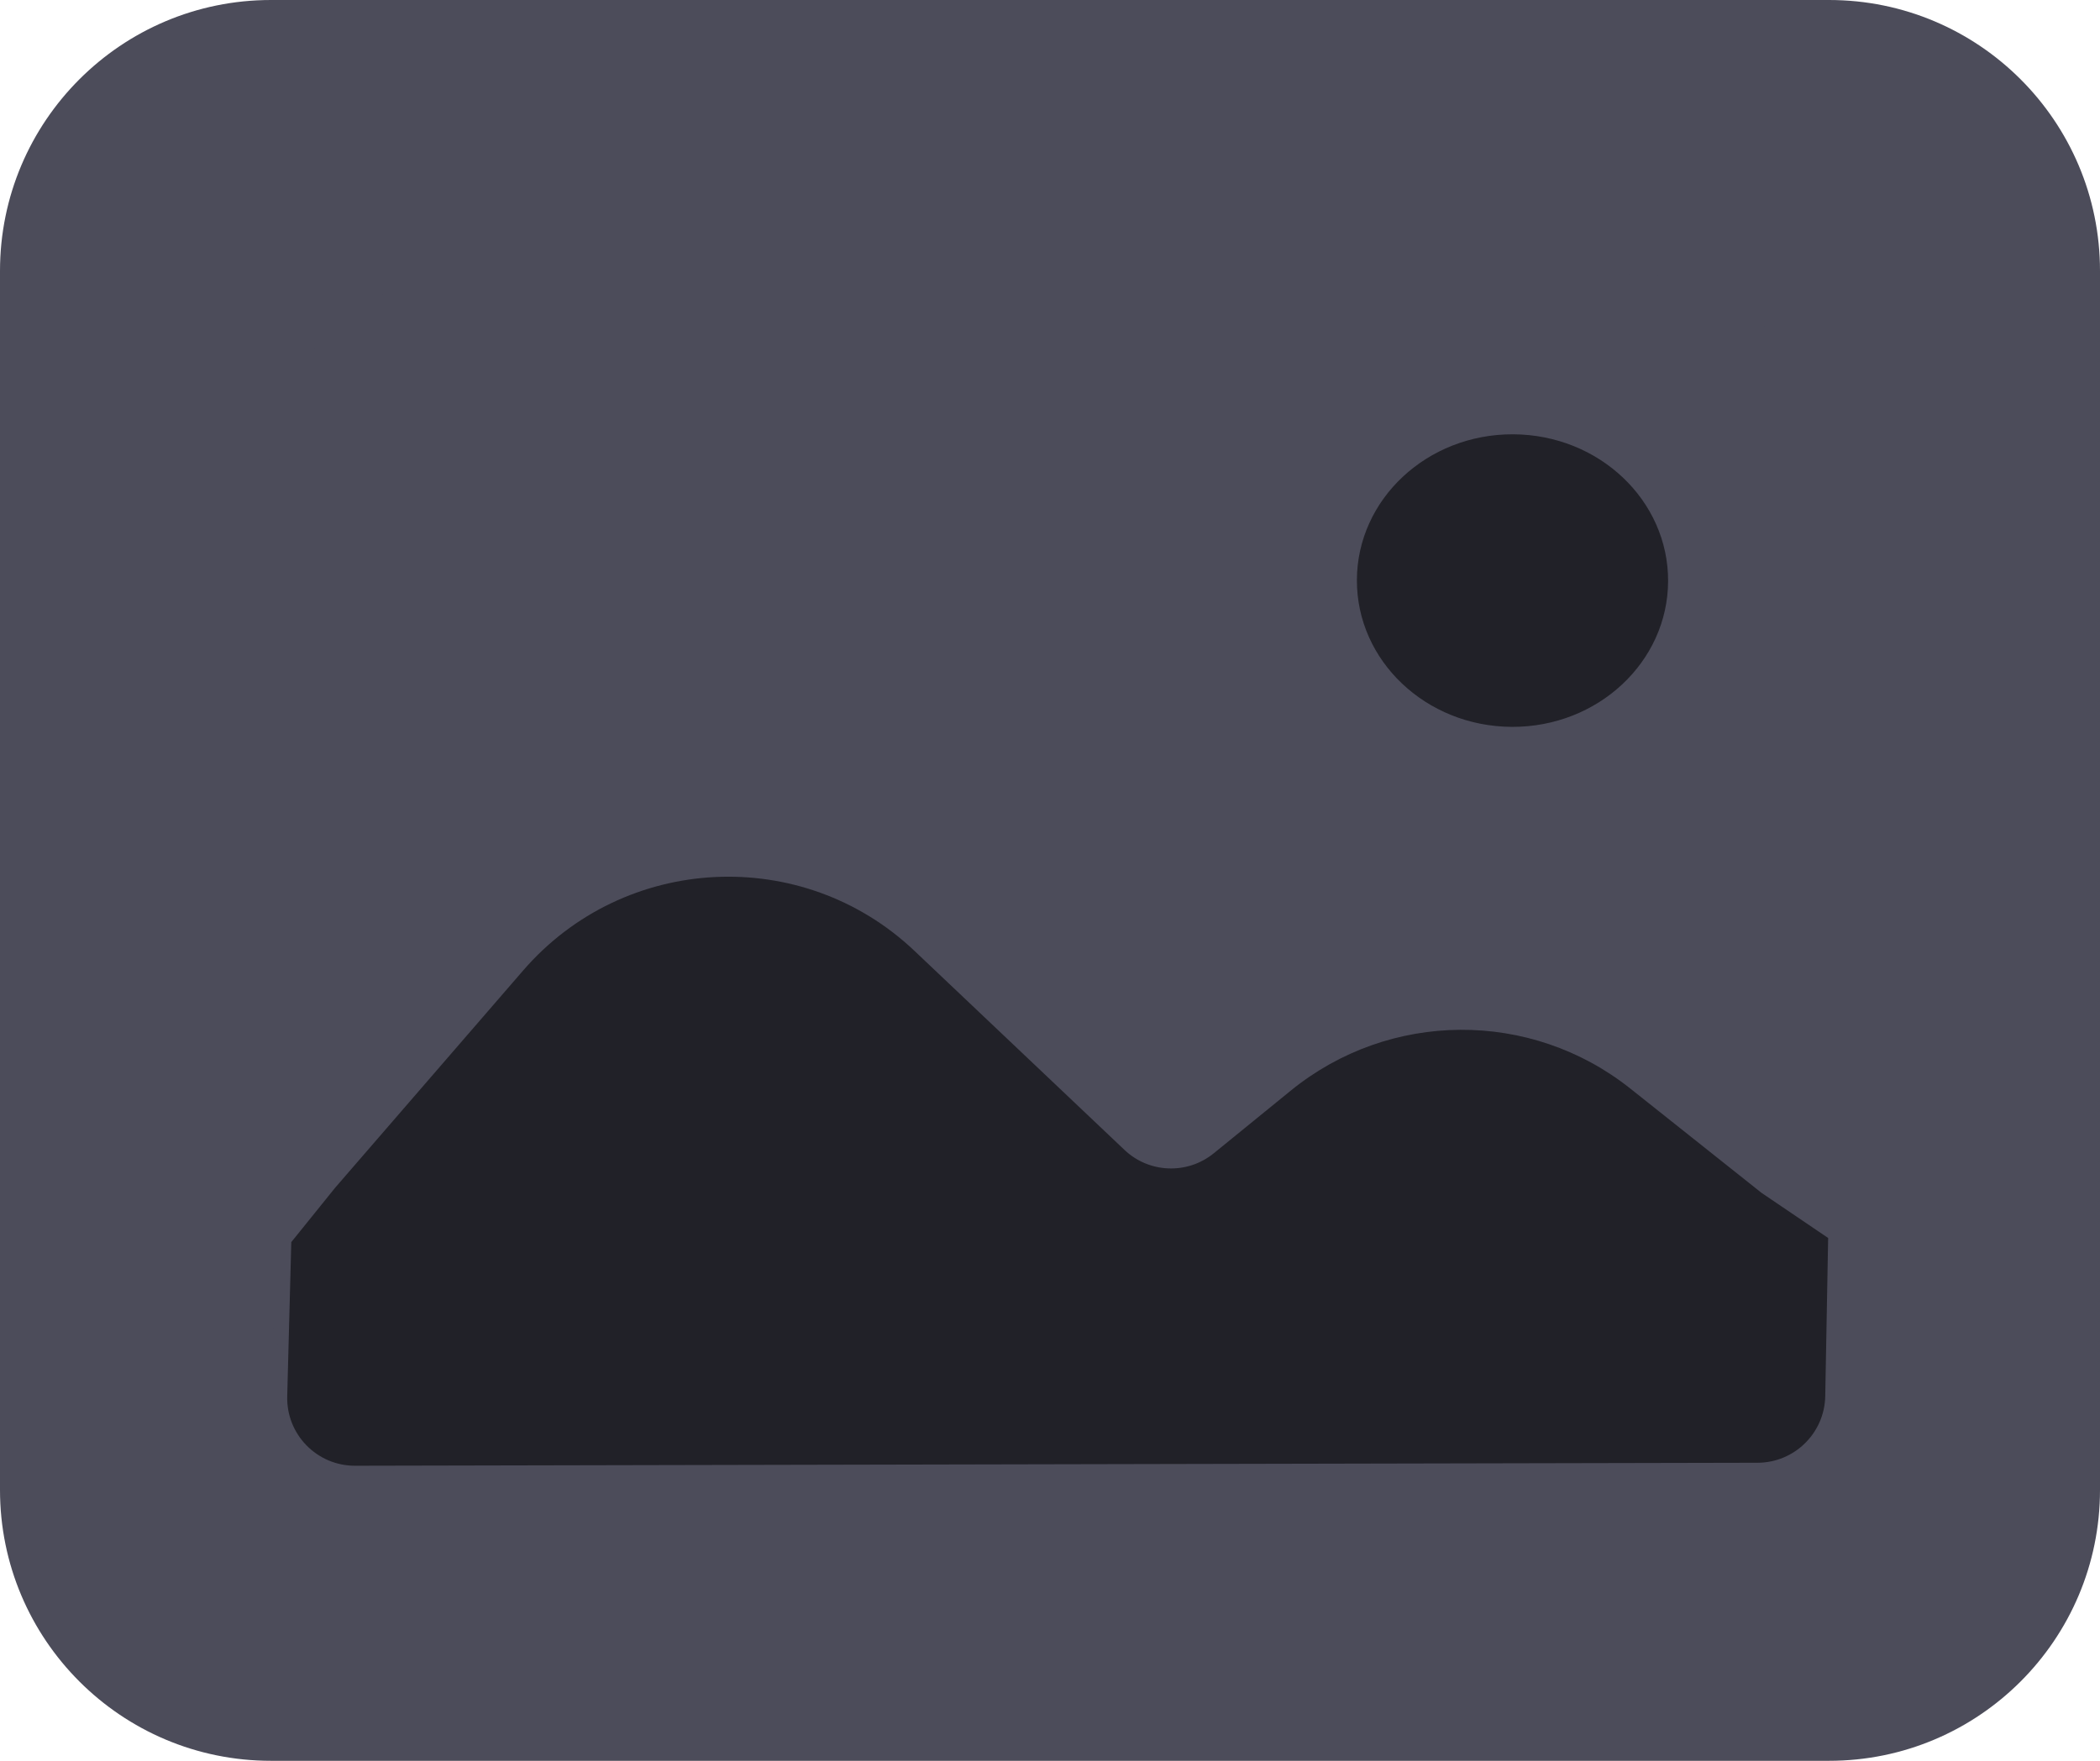 <svg xmlns="http://www.w3.org/2000/svg" width="31" height="26" viewBox="0 0 31 26" fill="none">
  <path
    fill-rule="evenodd"
    clip-rule="evenodd"
    d="M0 4C0 1.791 1.791 0 4 0L27 0C29.209 0 31 1.791 31 4V22C31 24.209 29.209 26 27 26H4C1.791 26 0 24.209 0 22L0 4Z"
    fill="#4C4C5A"
  />
  <path
    fill-rule="evenodd"
    clip-rule="evenodd"
    d="M3.967 7.045C3.967 5.388 5.31 4.045 6.967 4.045H24.032C25.689 4.045 27.032 5.388 27.032 7.045V18.954C27.032 20.611 25.689 21.954 24.032 21.954H6.967C5.31 21.954 3.967 20.611 3.967 18.954L3.967 7.045Z"
    fill="#4C4C5A"
  />
  <path
    fill-rule="evenodd"
    clip-rule="evenodd"
    d="M26.004 17.614L24.067 16.074C22.597 14.905 20.511 14.918 19.053 16.105L17.918 17.029C17.528 17.346 16.963 17.325 16.599 16.979L13.5 14.041C11.846 12.473 9.215 12.604 7.722 14.331L4.945 17.541L4.3 18.341L4.24 20.617C4.225 21.18 4.678 21.644 5.241 21.643L25.946 21.599C26.49 21.597 26.934 21.16 26.944 20.616L26.987 18.28L26.004 17.614Z"
    fill="#212128"
  />
  <ellipse
    cx="2.297"
    cy="2.16"
    rx="2.297"
    ry="2.16"
    transform="matrix(-1 -0.004 -0.004 1 24.633 6.422)"
    fill="#212128"
  />
</svg>
